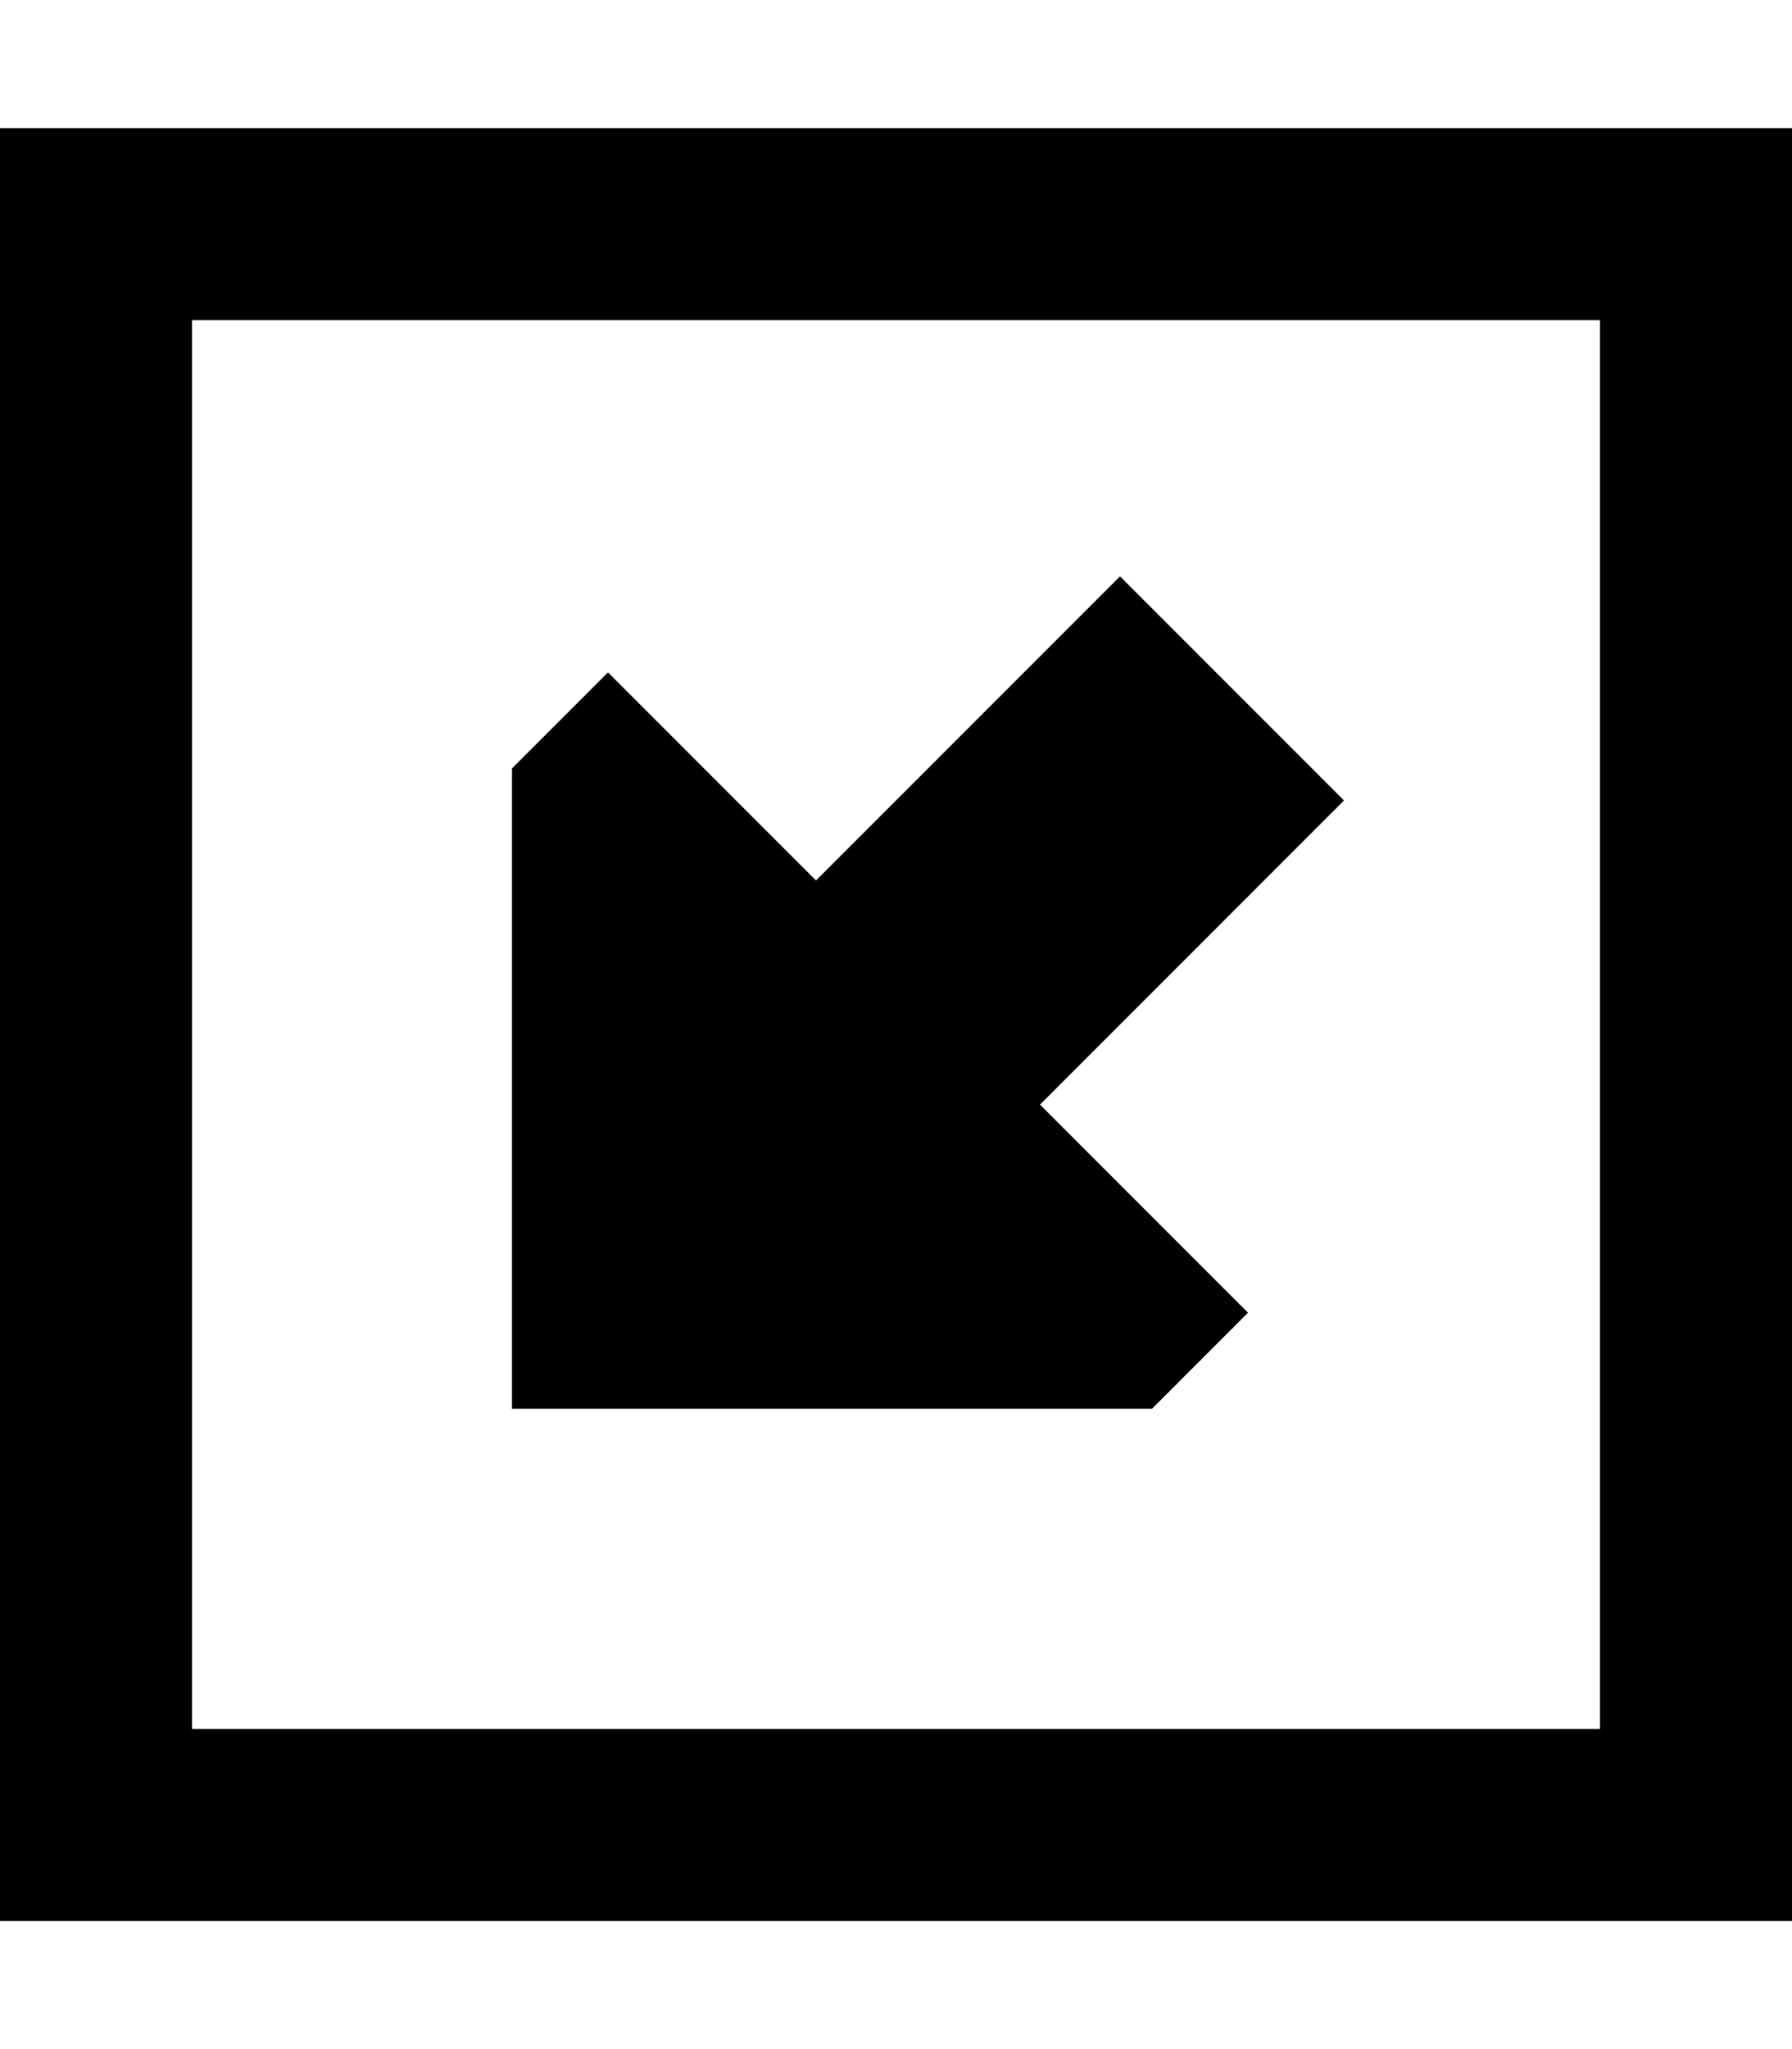 <svg xmlns="http://www.w3.org/2000/svg" viewBox="0 0 448 512" fill="currentColor" class="svgBox" id="square-down-left-b-t"><path d="M48 432V80H400V432H48zM0 480H48 400h48V432 80 32H400 48 0V80 432v48zM128 192V352H288l24-24-52-52 76-76-56-56-76 76-52-52-24 24z"/></svg>